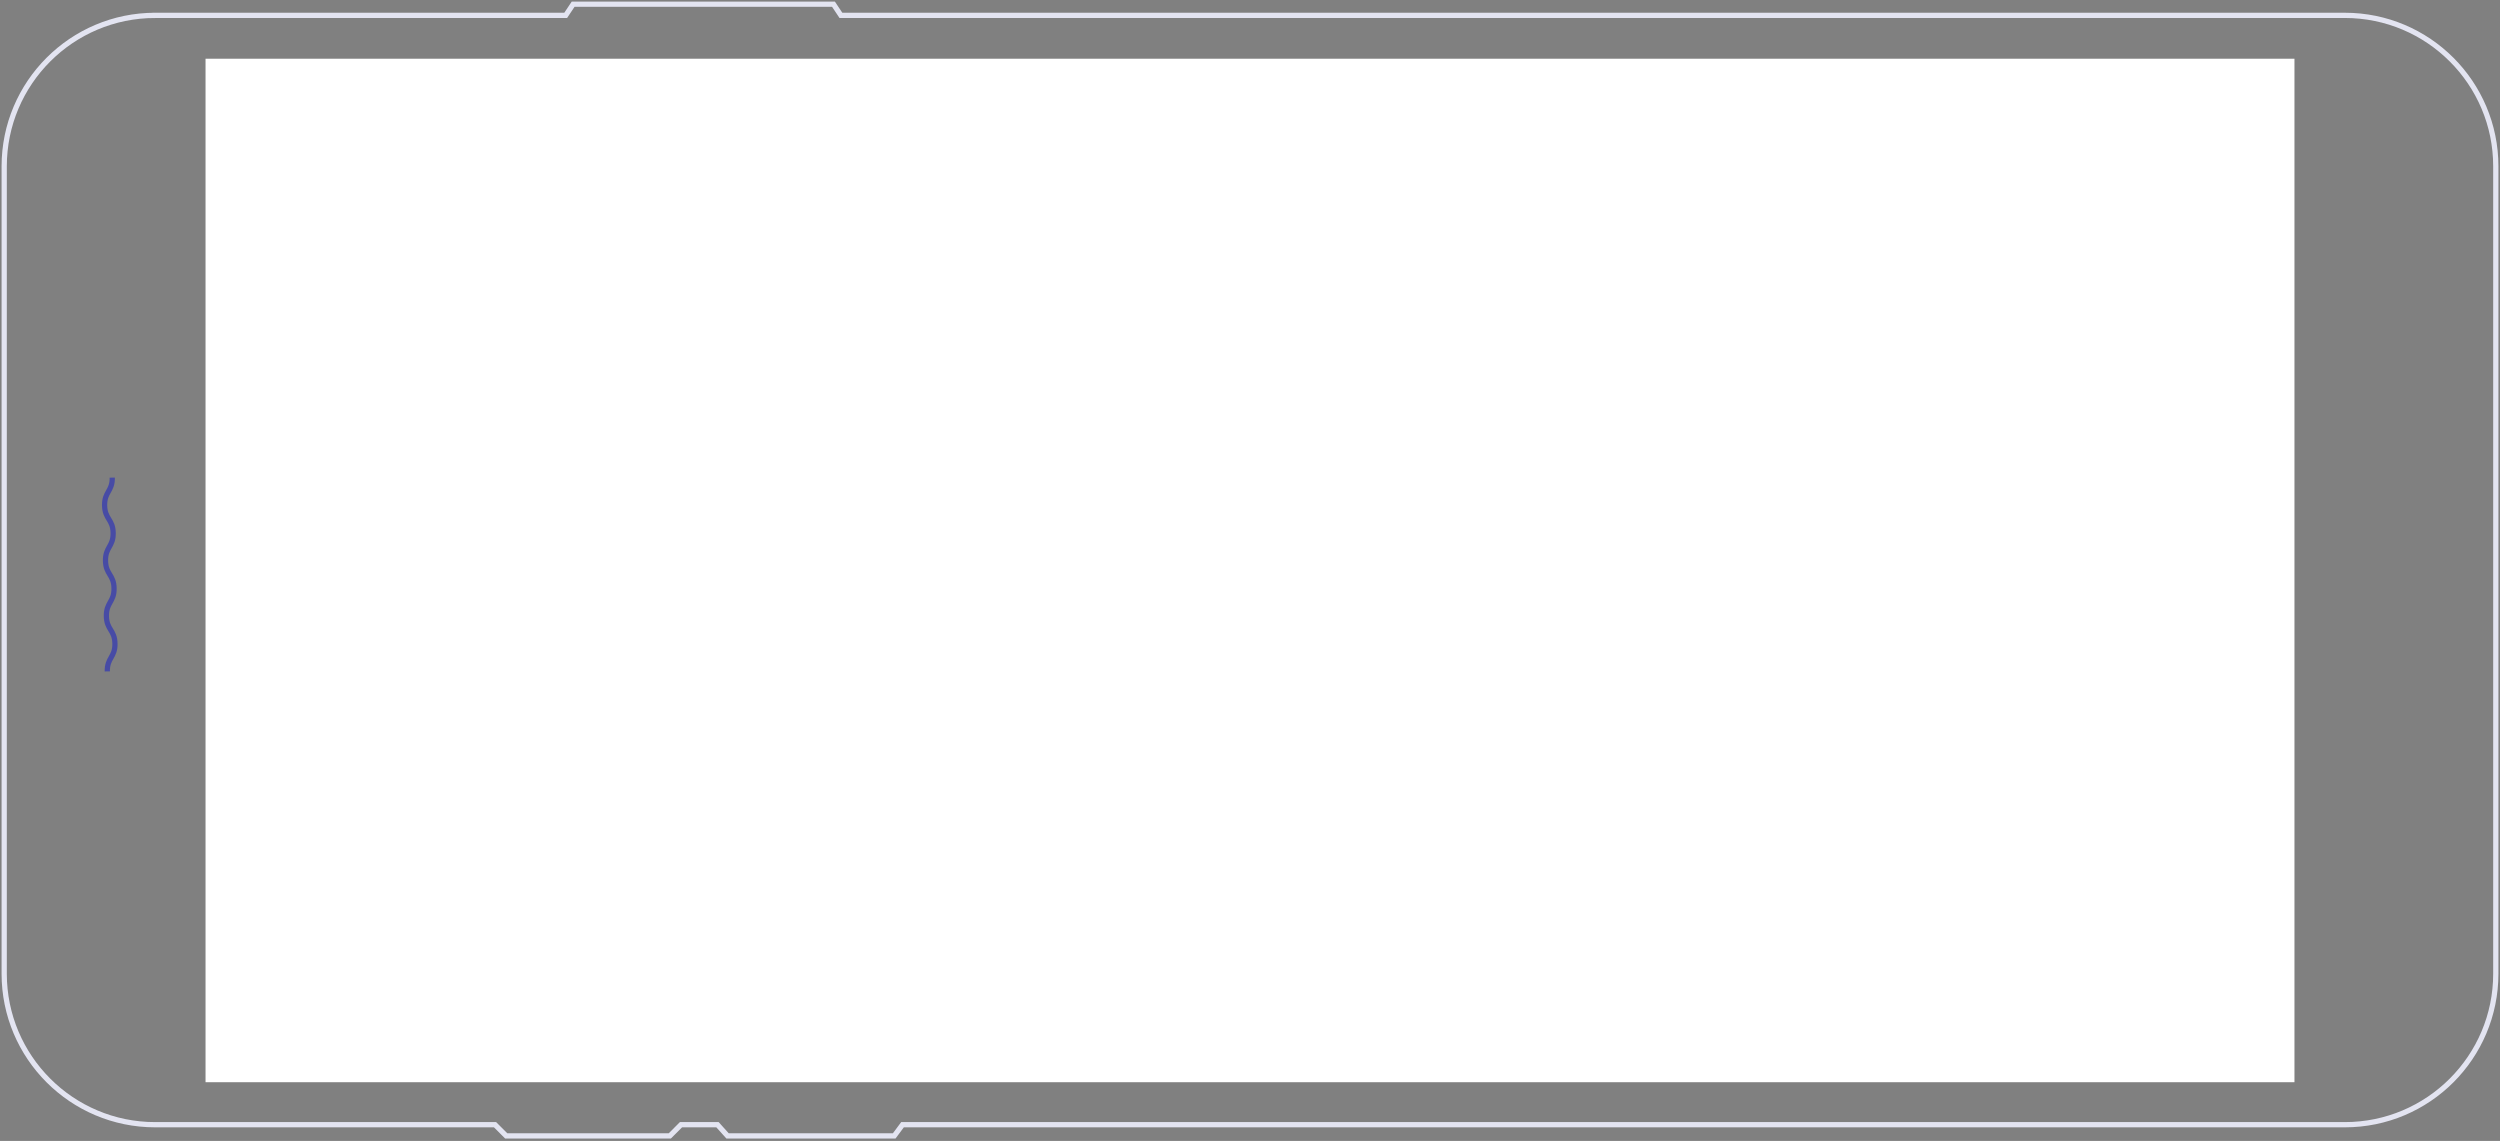 <svg xmlns="http://www.w3.org/2000/svg" viewBox="0 0 596 272"><rect x="0" y="0" width="596" height="272" fill="#808080" stroke="none"/><g fill="none" fill-rule="evenodd"><path stroke="#E3E4F1" stroke-width="1.25" d="M37 3.662h97.863L136.637 1h62.062l1.774 2.662H559c19.882 0 36 16.118 36 36v192.471c0 19.882-16.118 36-36 36H215.156l-1.974 2.662h-39.735l-2.394-2.662h-8.705l-2.66 2.662h-39.01l-2.66-2.662H37c-19.882 0-36-16.118-36-36V39.663c0-19.883 16.118-36 36-36z"></path><path stroke="#474BA5" stroke-width="1.25" d="M26.762 113.864c.054 3.3-1.878 3.33-1.825 6.63.053 3.3 1.985 3.268 2.04 6.568.052 3.297-1.88 3.329-1.826 6.626.053 3.298 1.985 3.267 2.038 6.565.054 3.297-1.879 3.329-1.825 6.626.053 3.296 1.985 3.265 2.039 6.561.053 3.297-1.88 3.328-1.826 6.624"></path><path fill="#FFF" d="M49 14h498v244H49z"></path></g></svg>